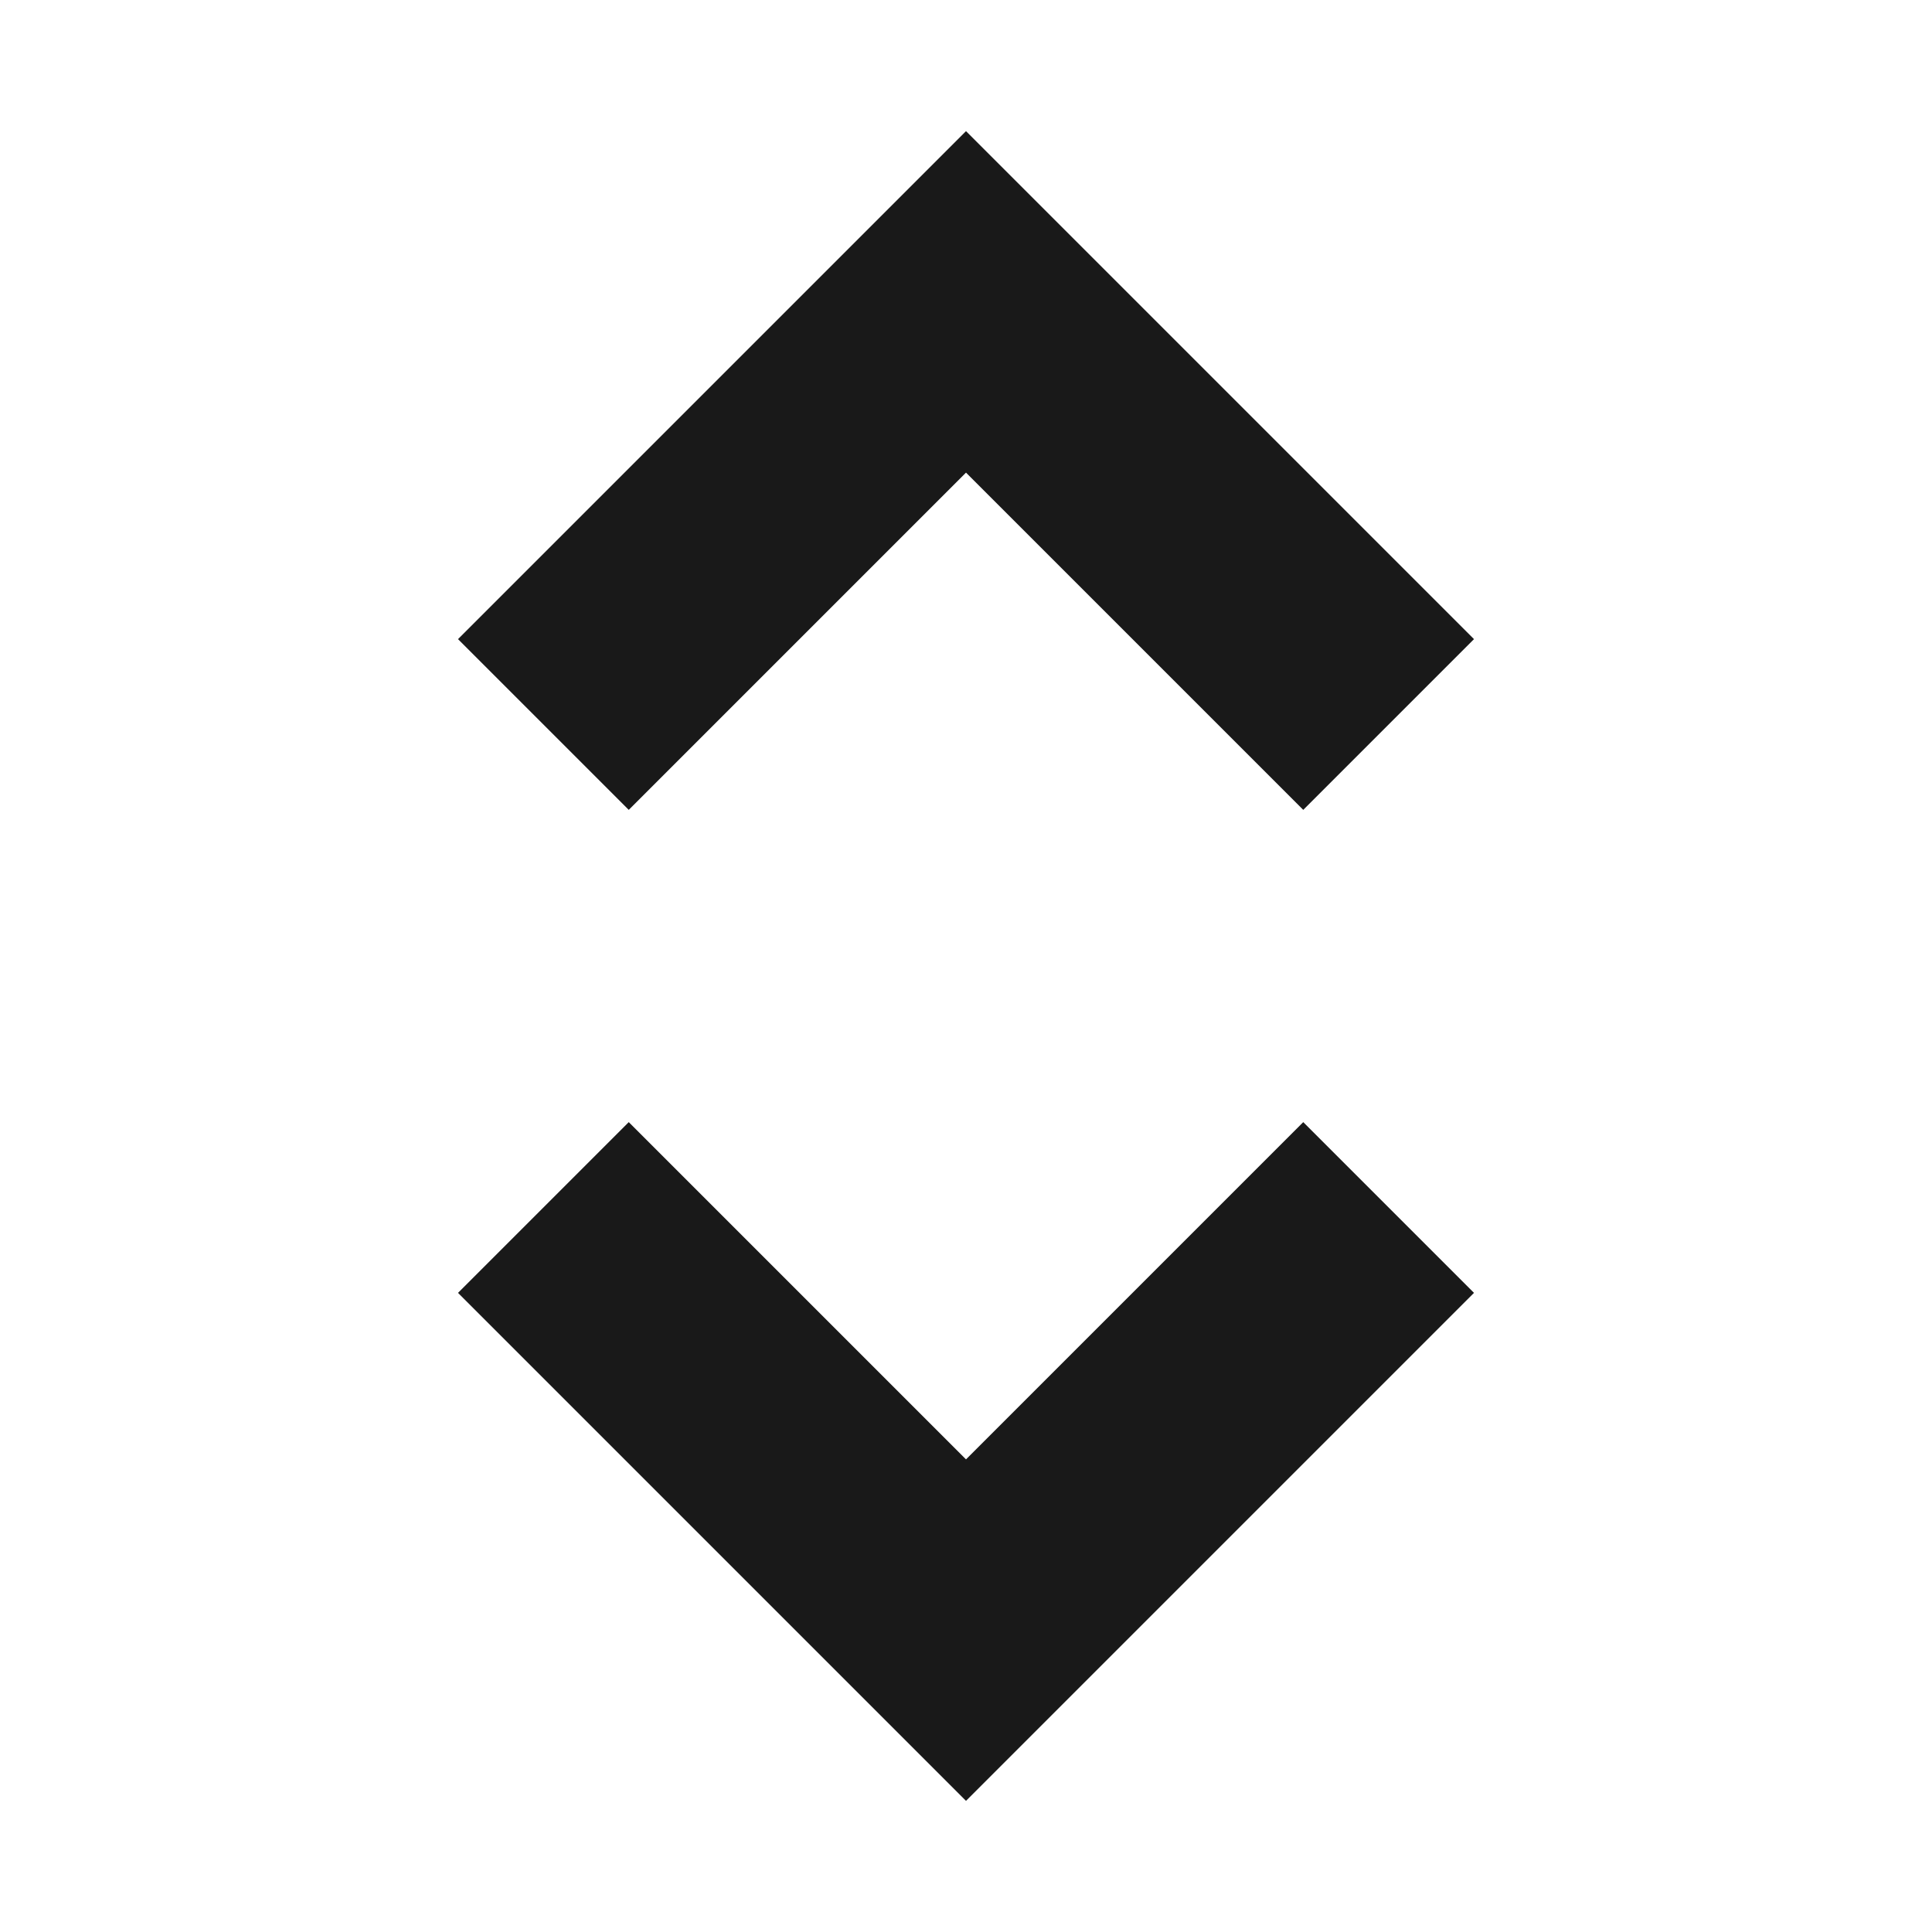 <svg width="16" height="16" viewBox="0 0 16 16" fill="none" xmlns="http://www.w3.org/2000/svg">
<path fill-rule="evenodd" clip-rule="evenodd" d="M8.707 14.207L8 14.914L7.293 14.207L3.793 10.707L5.207 9.293L8 12.086L10.793 9.293L12.207 10.707L8.707 14.207ZM8.707 1.793L8 1.086L7.293 1.793L3.793 5.293L5.207 6.707L8 3.914L10.793 6.707L12.207 5.293L8.707 1.793Z" fill="black" fill-opacity="0.9"/>
</svg>
